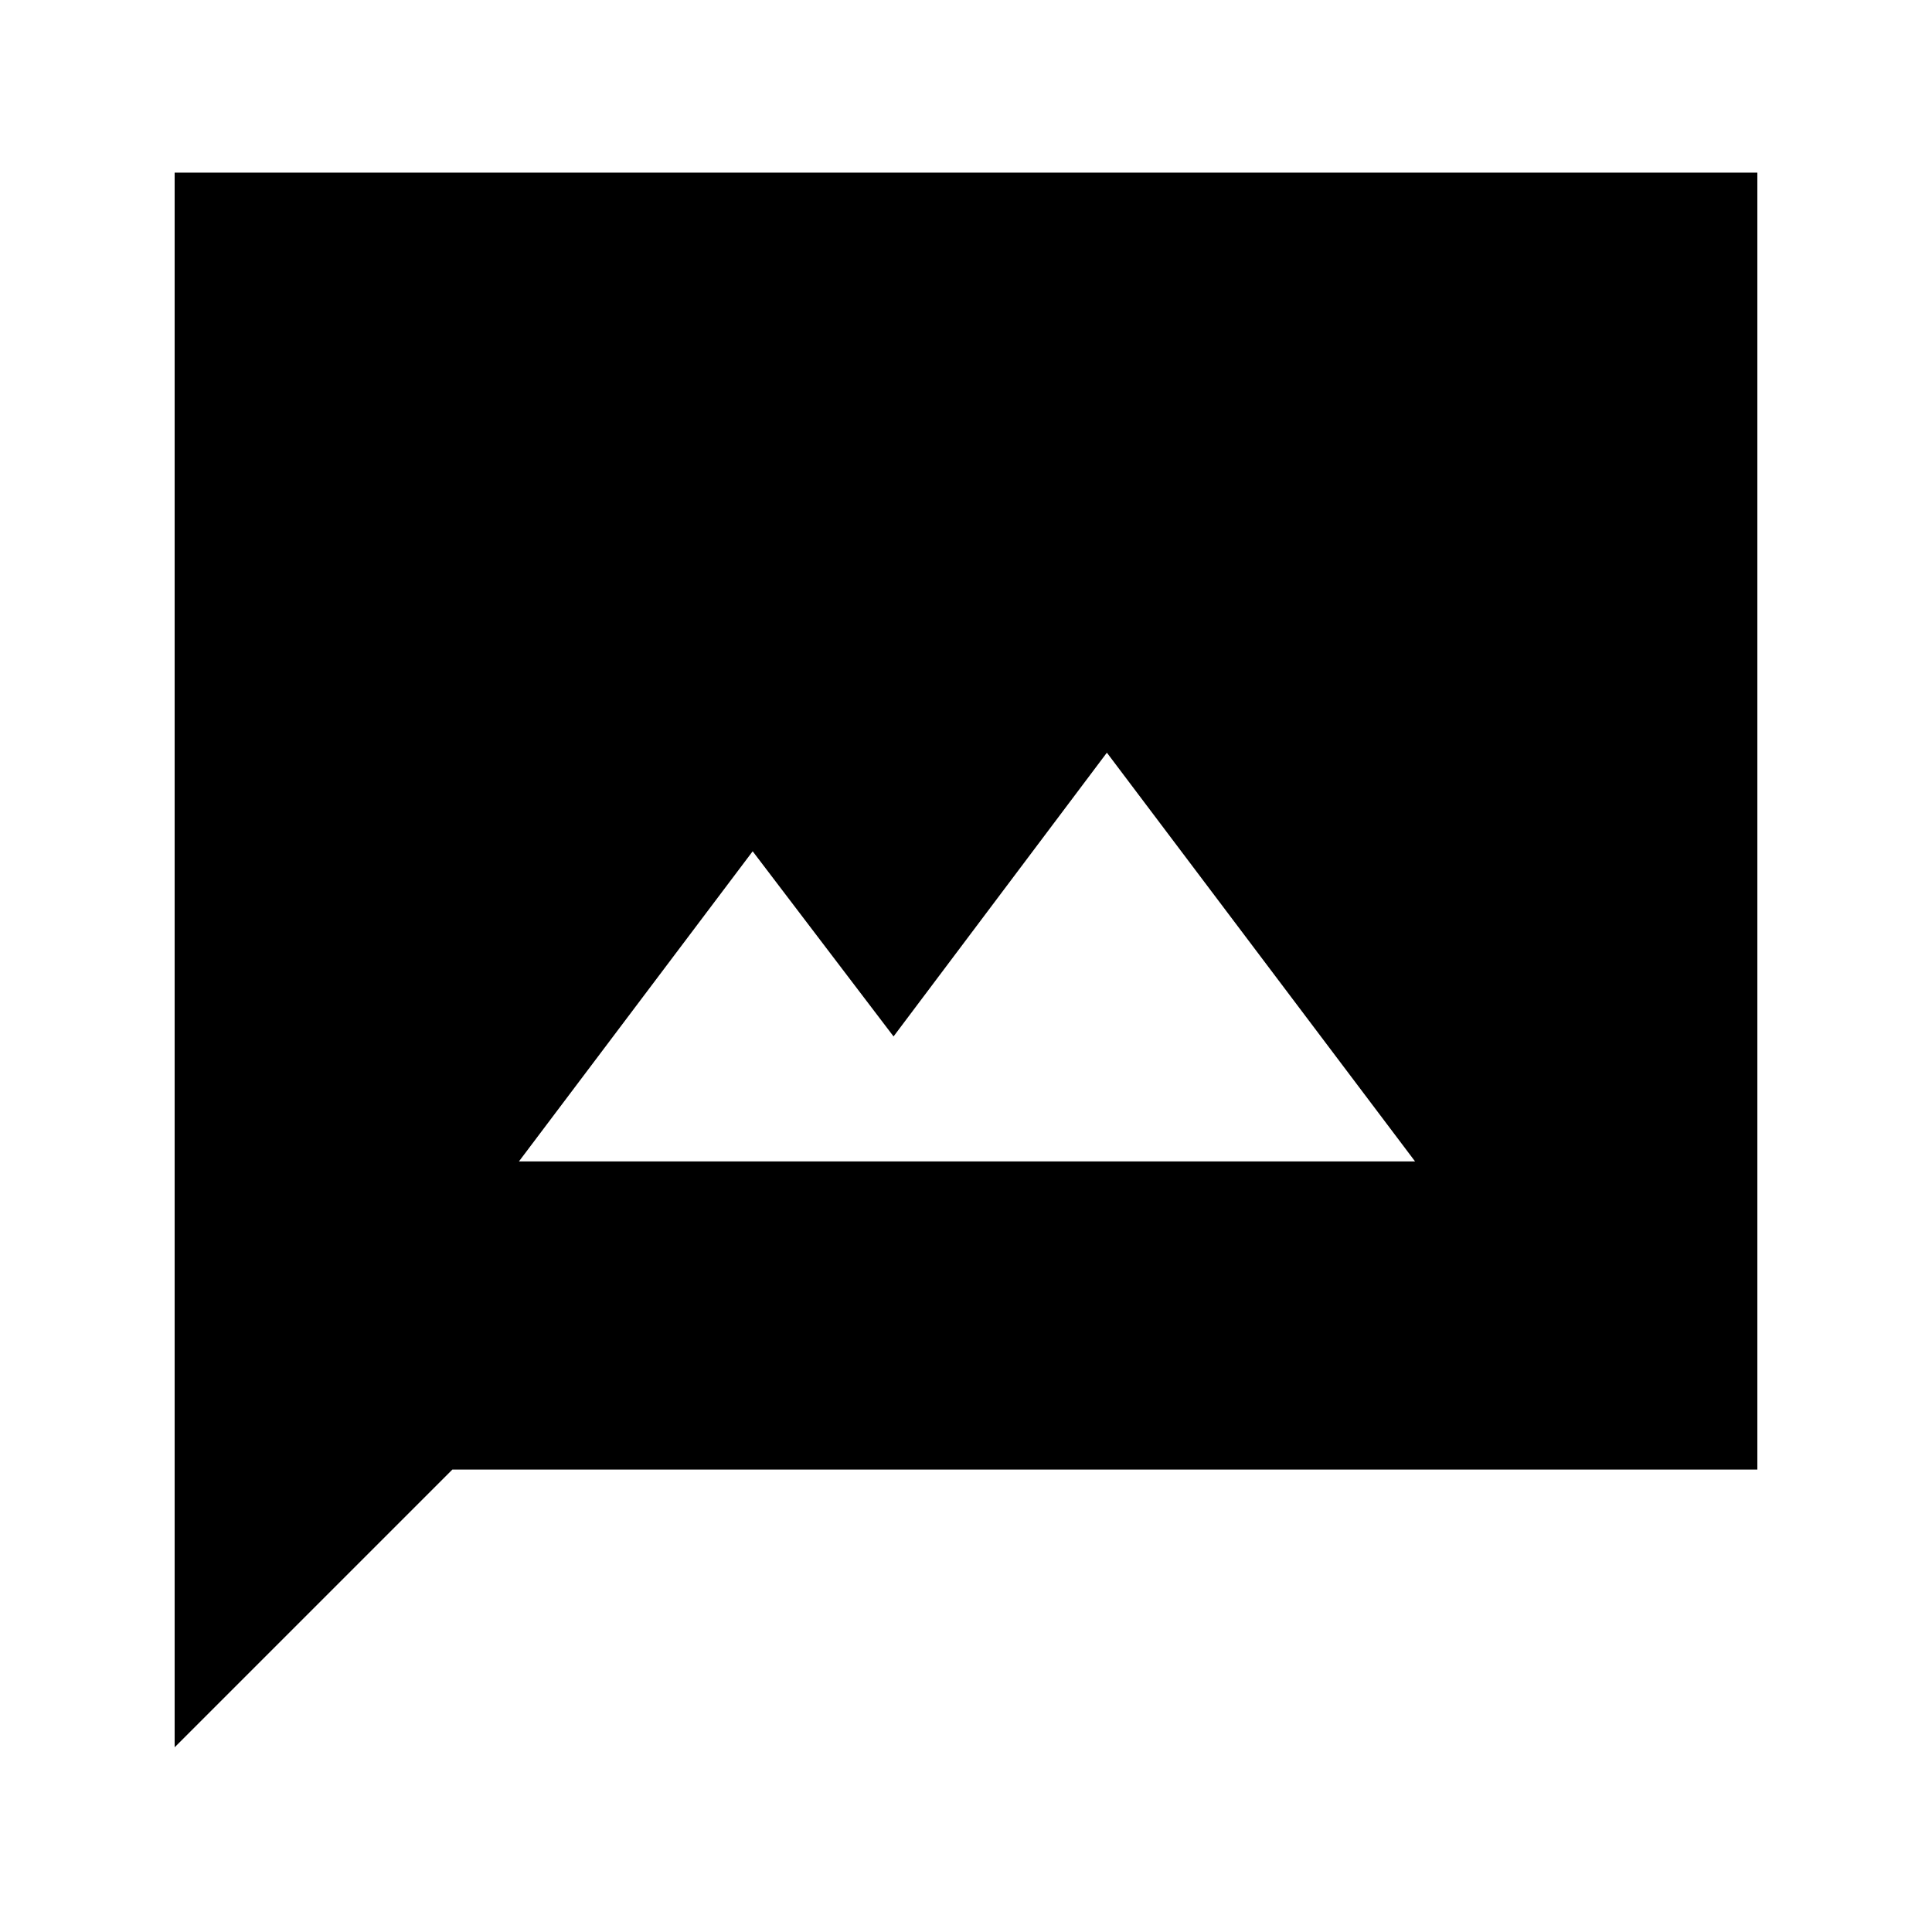 <svg xmlns="http://www.w3.org/2000/svg" height="20" viewBox="0 -960 960 960" width="20"><path d="M257.87-382.91h445.26L550-586 444-445l-70-92-116.13 154.09ZM86.78-91.78v-782.44h786.44v644.44H224.78l-138 138Z"/></svg>